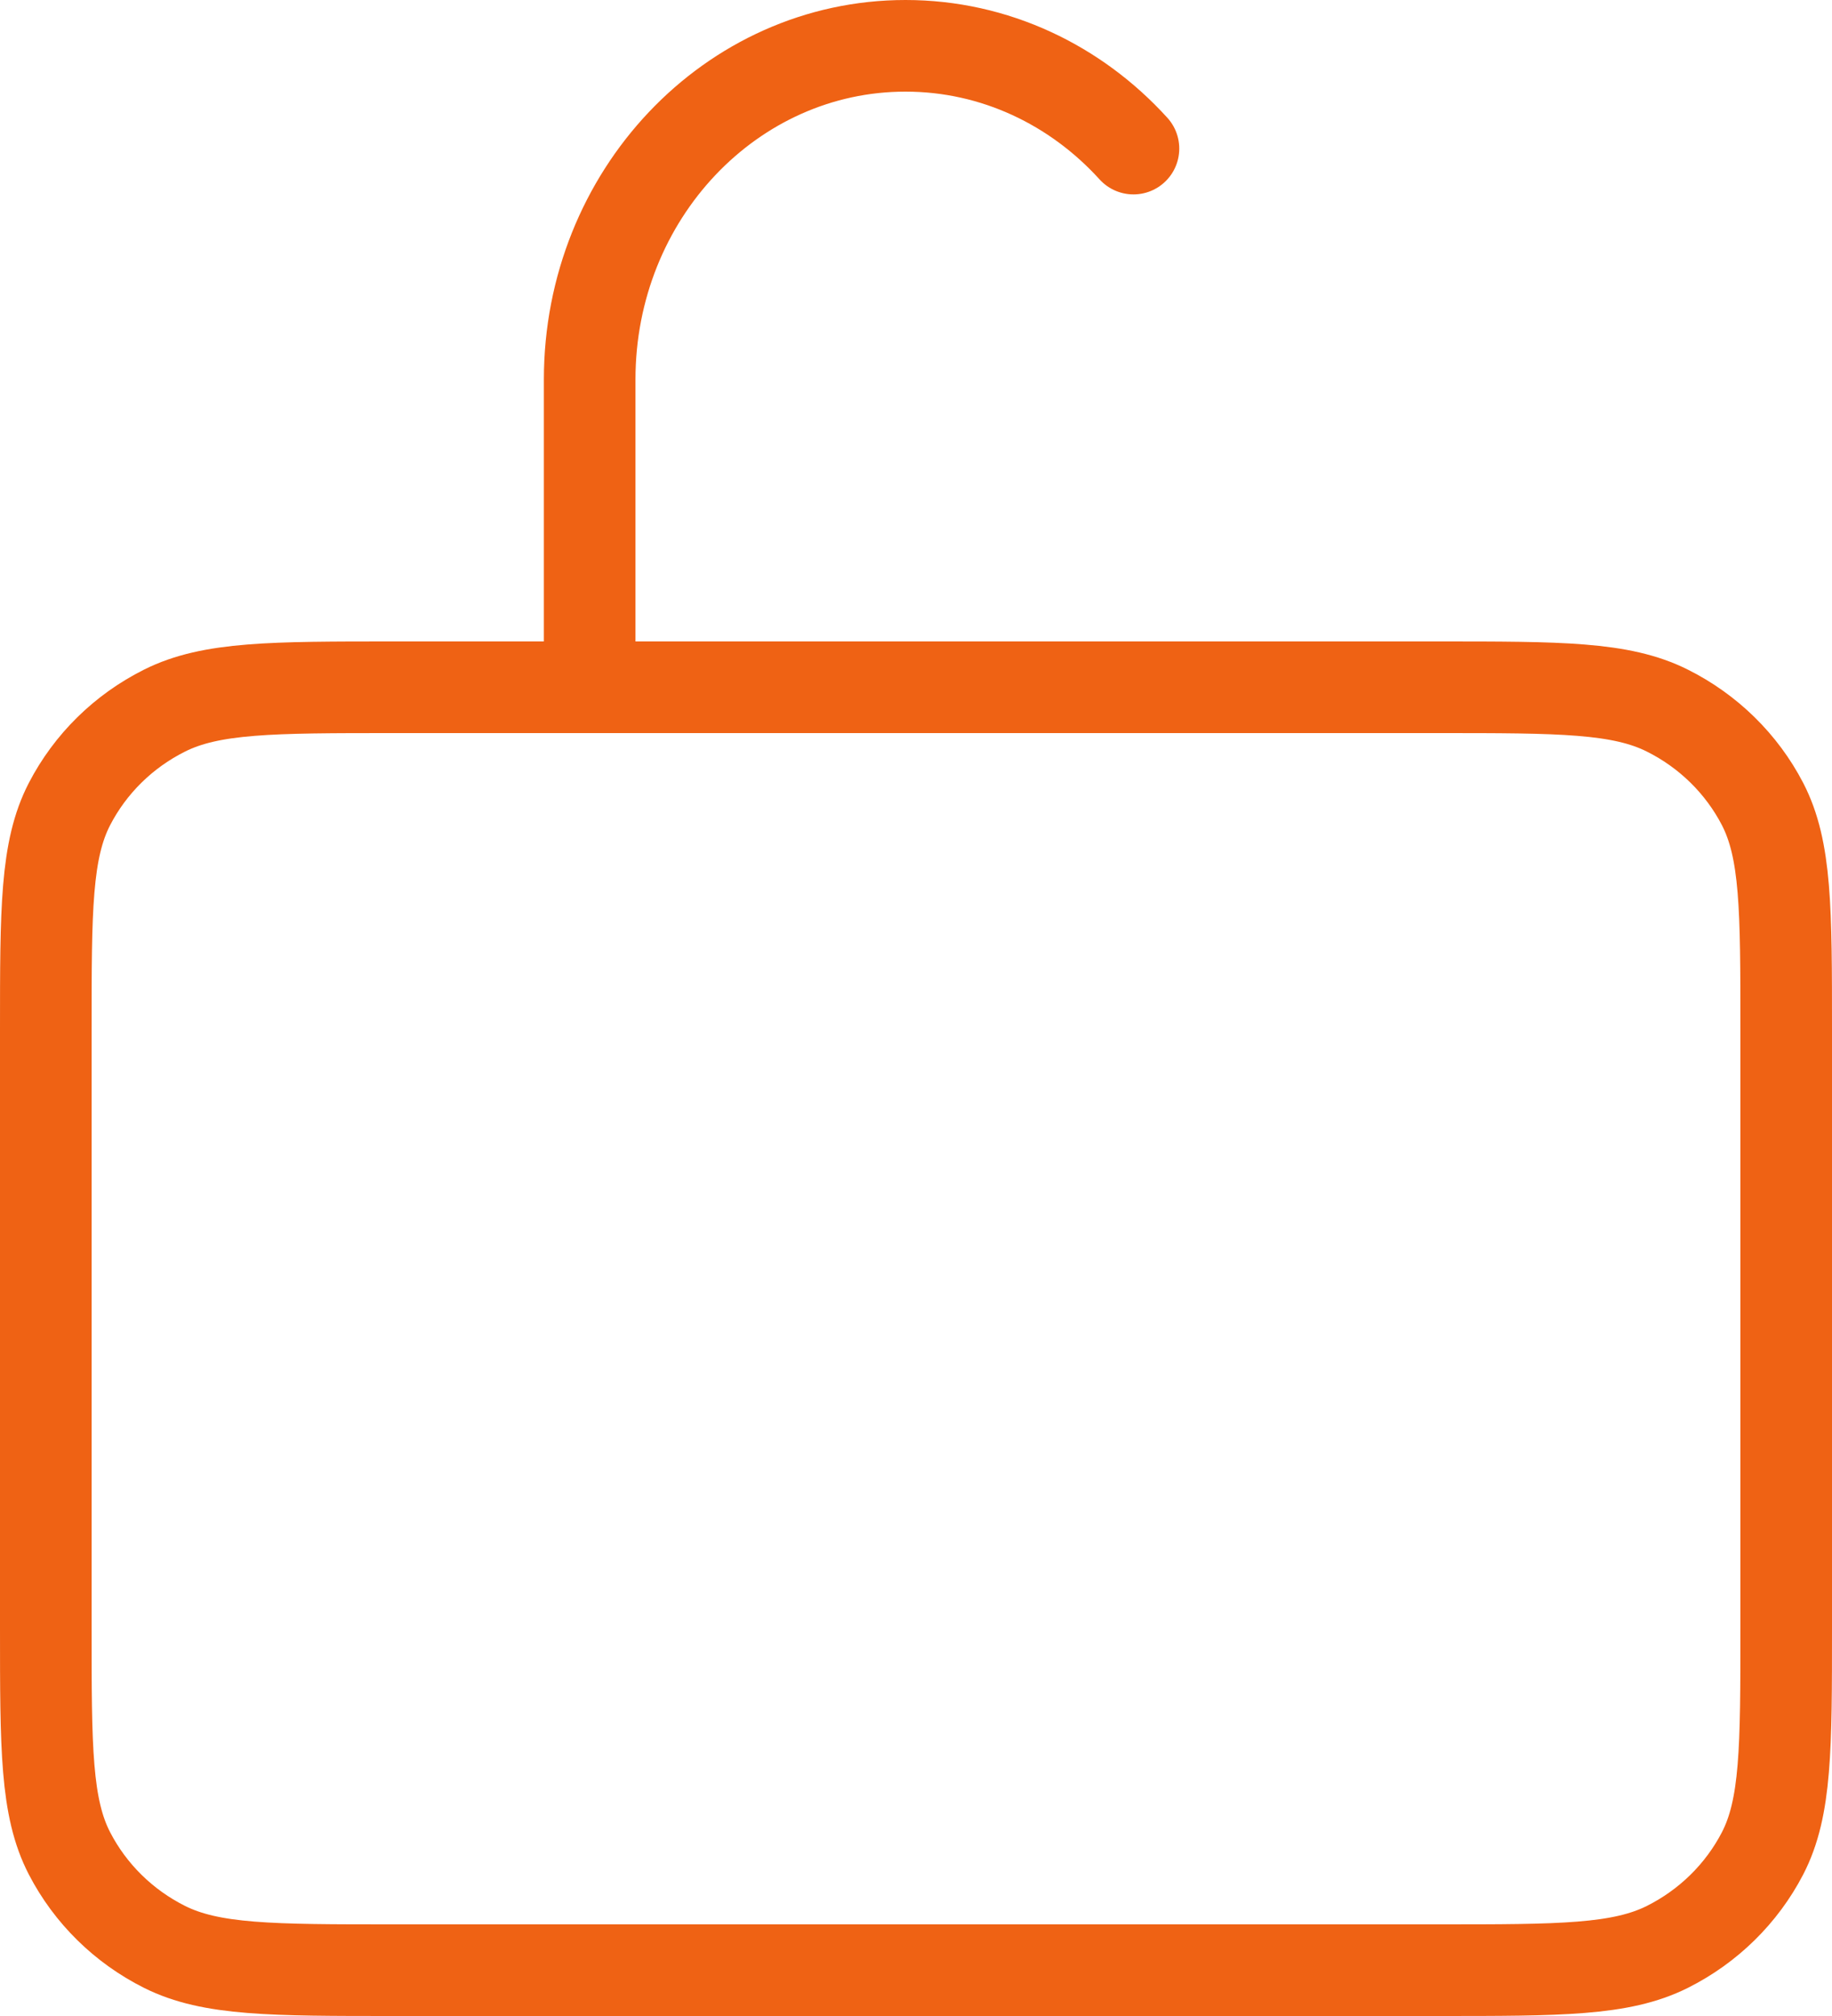 <svg width="40" height="44" viewBox="0 0 40 44" fill="none" xmlns="http://www.w3.org/2000/svg">
<path d="M12.875 15H8.6C5.94 15 4.609 15 3.593 15.509C2.699 15.956 1.973 16.669 1.518 17.547C1 18.546 1 19.854 1 22.467V35.534C1 38.147 1 39.453 1.518 40.452C1.973 41.33 2.699 42.044 3.593 42.492C4.608 43 5.938 43 8.593 43L31.407 43C34.062 43 35.39 43 36.405 42.492C37.299 42.044 38.027 41.33 38.483 40.452C39 39.454 39 38.15 39 35.542V22.459C39 19.851 39 18.545 38.483 17.547C38.027 16.669 37.299 15.956 36.405 15.509C35.389 15 34.061 15 31.401 15H12.875ZM12.875 15V8.28C12.875 4.26 15.963 1 19.771 1C21.728 1 23.493 1.861 24.748 3.243" stroke="#EF6214" stroke-width="2" stroke-linecap="round" stroke-linejoin="round"/>
</svg>
